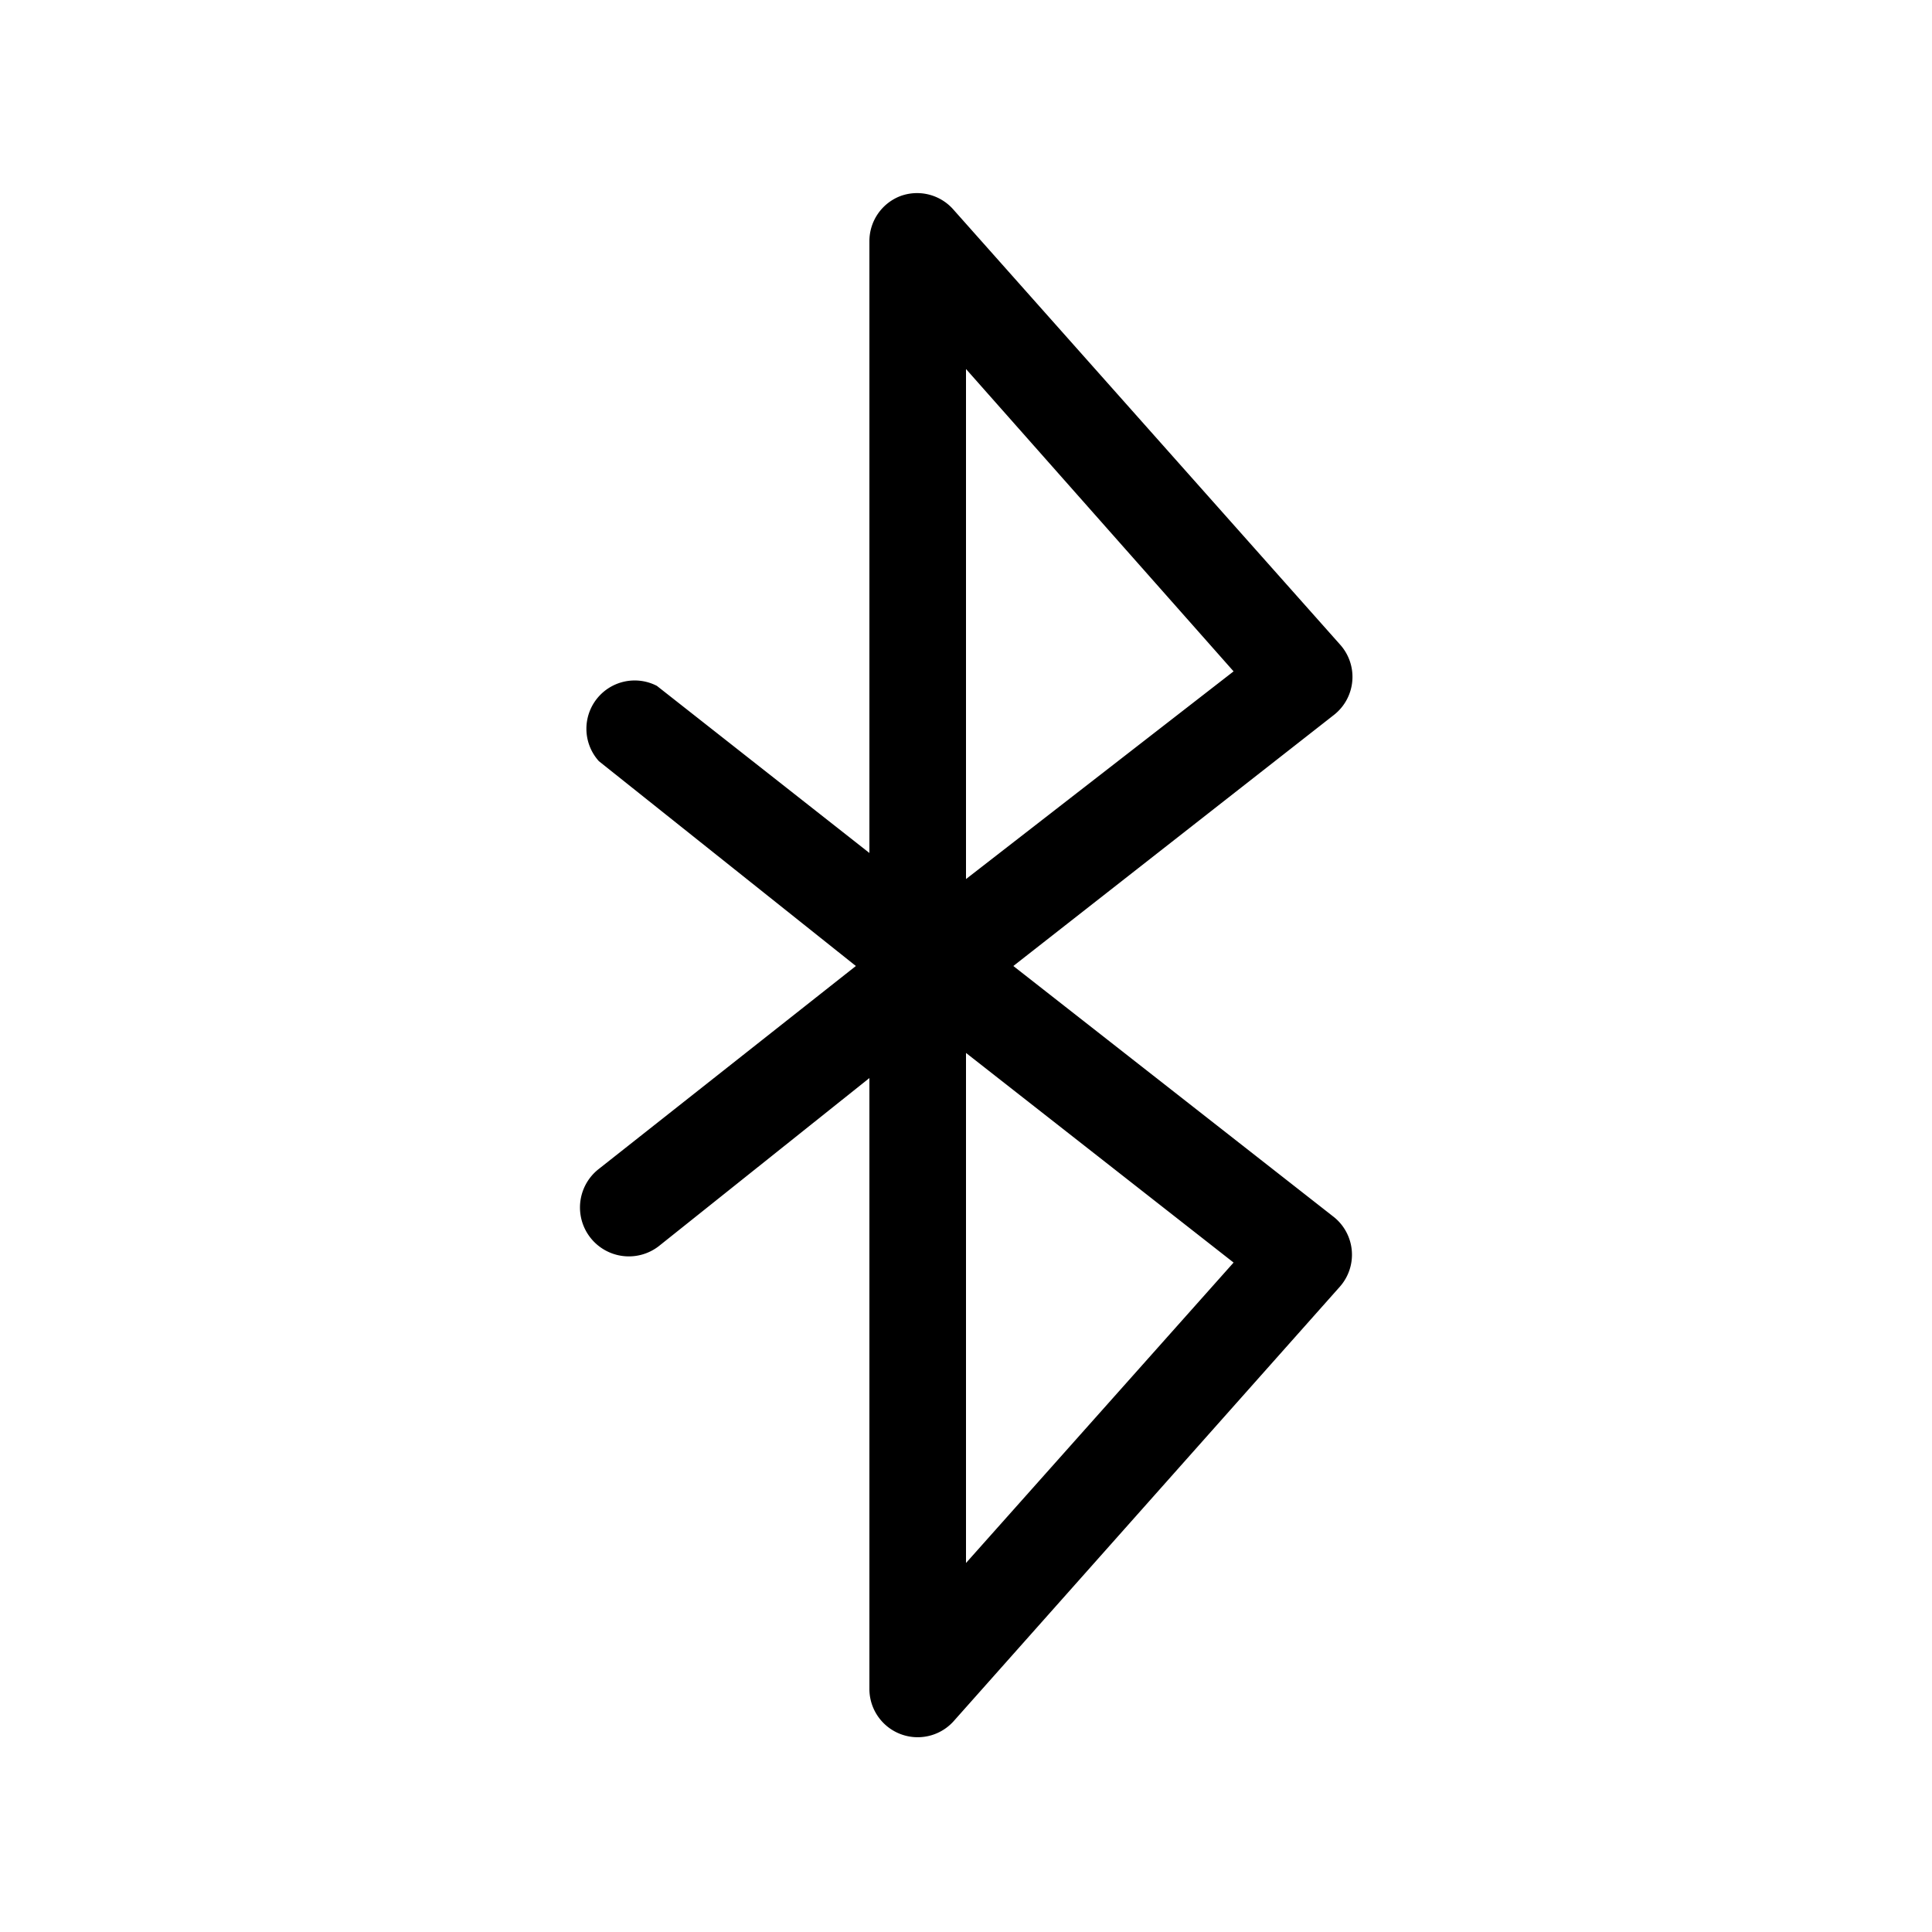 <svg width="20" height="20" viewBox="0 0 20 20" xmlns="http://www.w3.org/2000/svg"><path d="M9.32 2.03A.5.5 0 0 0 9 2.5v6.33L6.8 7.1a.5.5 0 0 0-.6.78L8.86 10 6.2 12.1a.5.5 0 1 0 .62.8L9 11.16v6.33a.5.5 0 0 0 .87.33l4-4.5a.5.5 0 0 0-.06-.72L10.49 10l3.32-2.6a.5.5 0 0 0 .06-.73l-4-4.5a.5.5 0 0 0-.55-.14ZM10 10.9l2.77 2.17L10 16.18v-5.3Zm0-1.78v-5.3l2.77 3.13L10 9.1Z"/></svg>